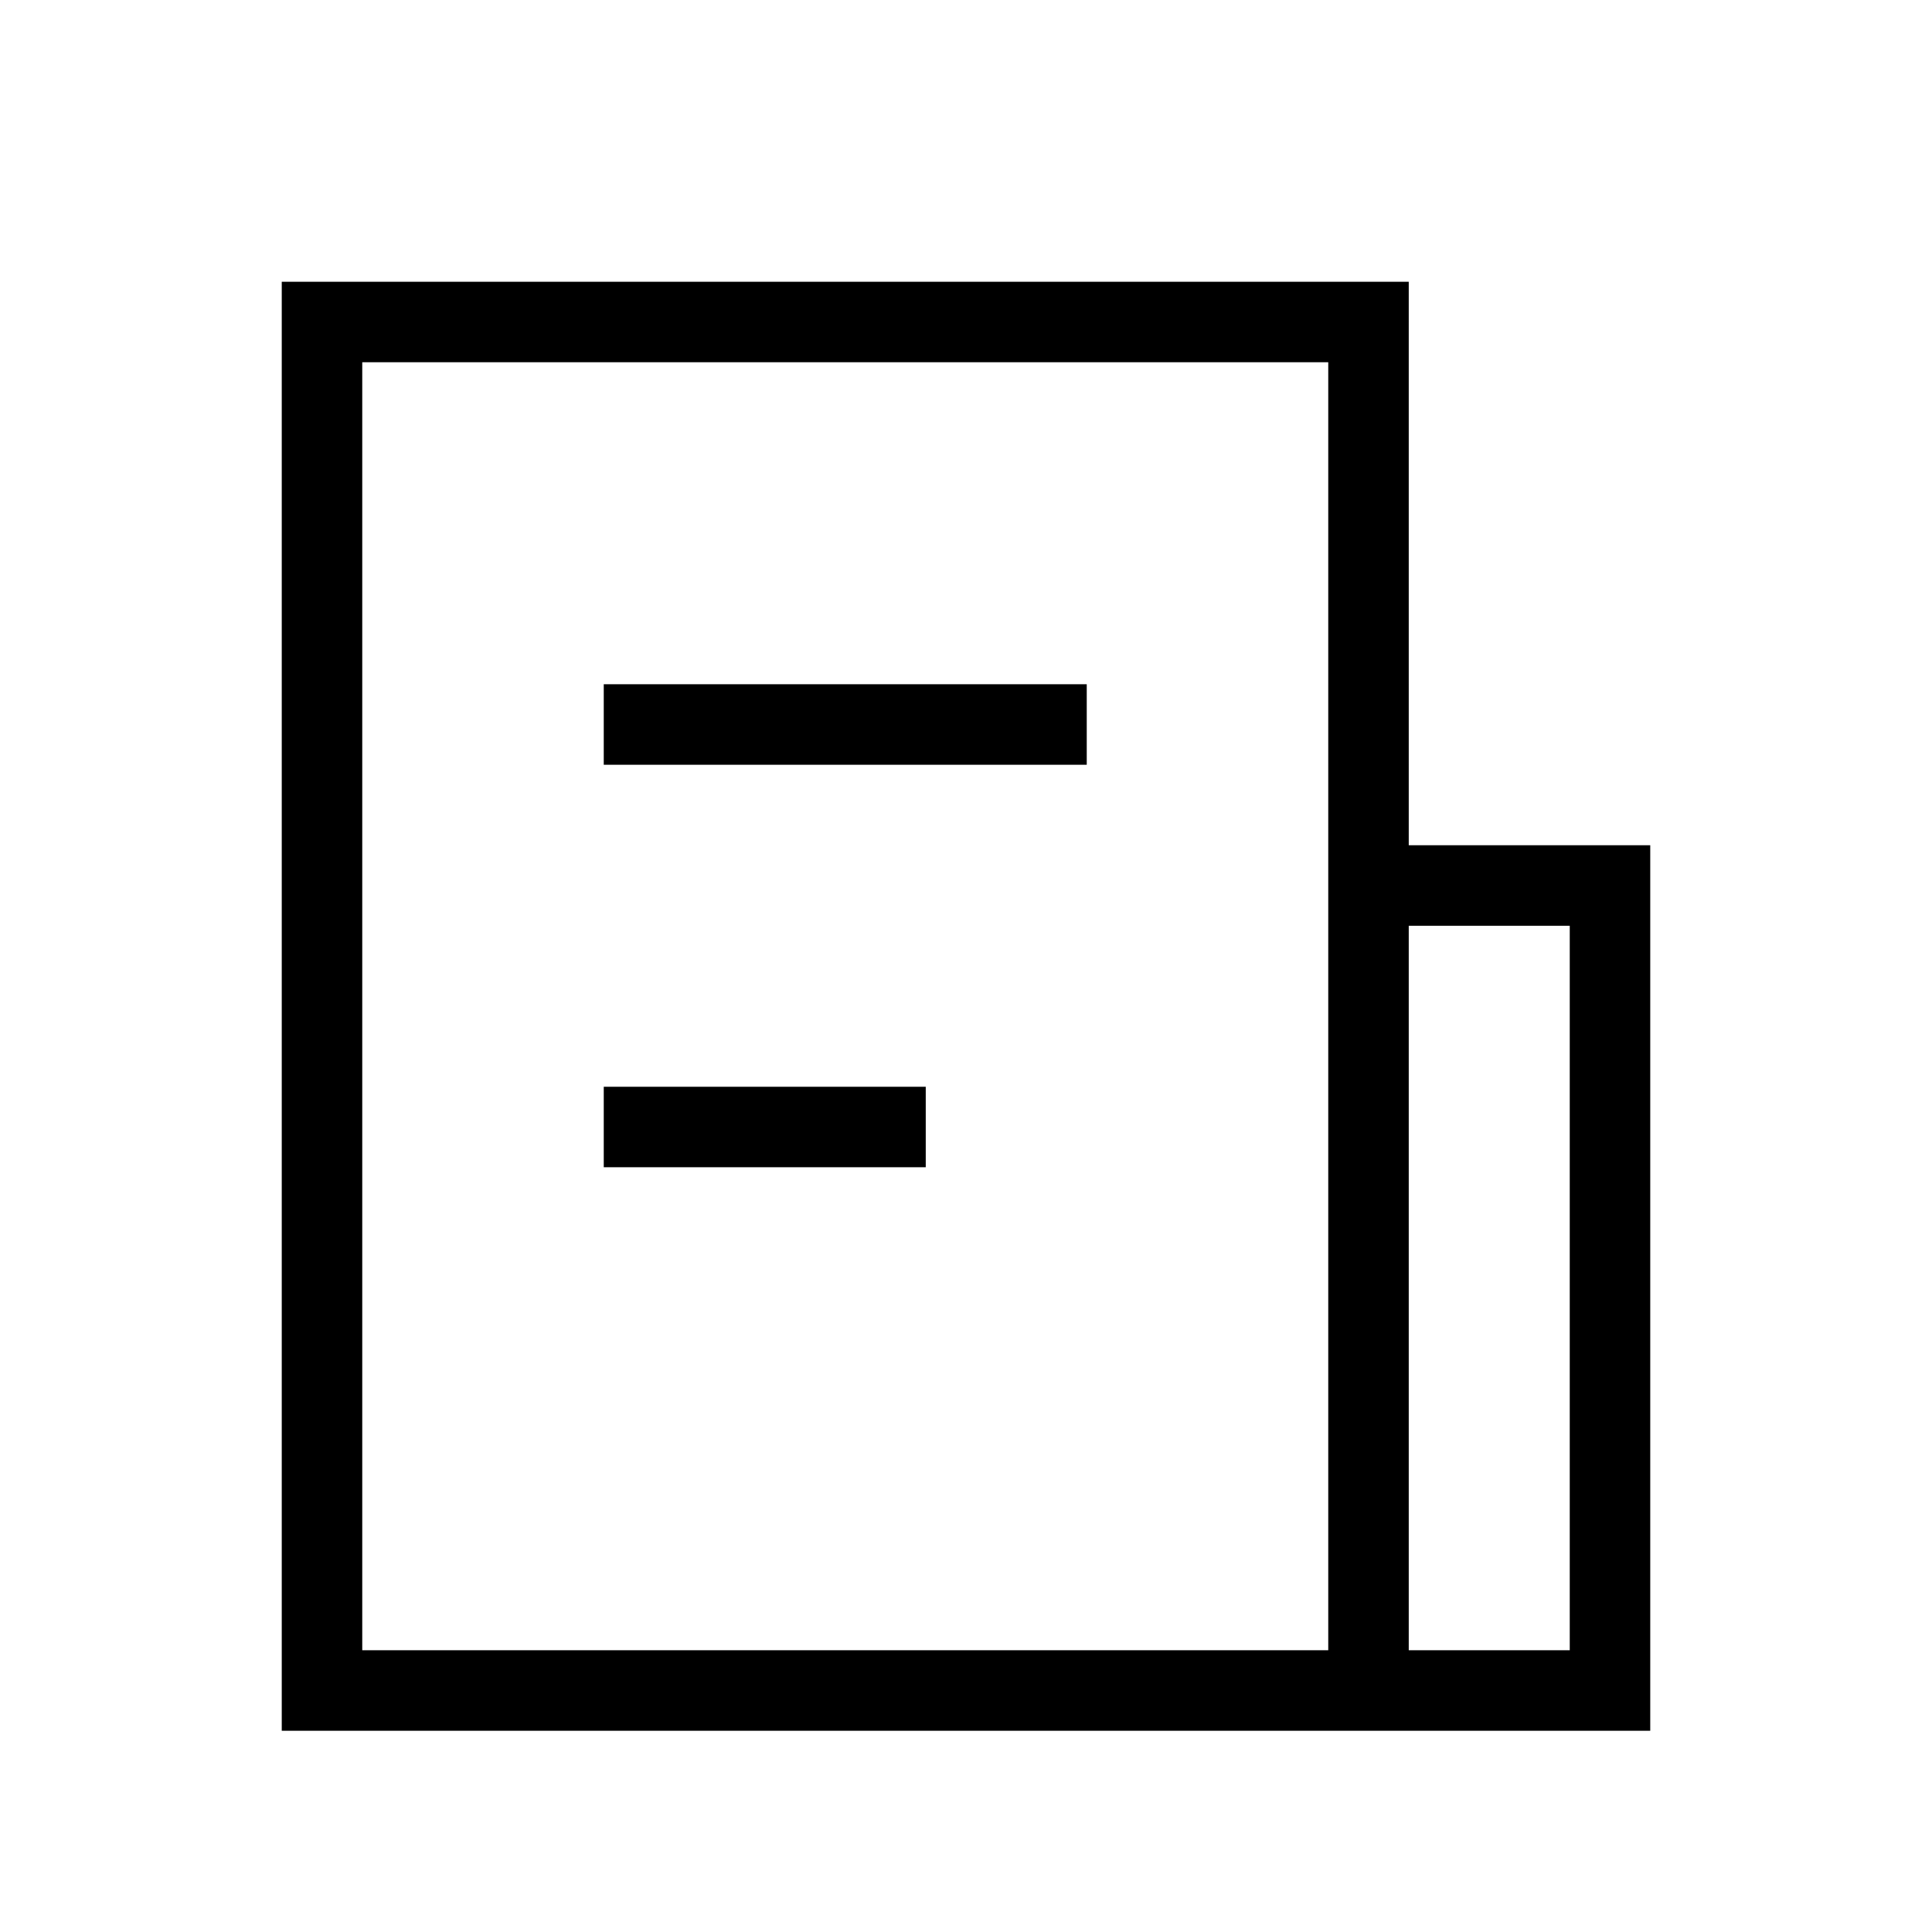 <svg xmlns="http://www.w3.org/2000/svg" width="24" height="24" viewBox="0 0 24 24" fill="none">
    <path stroke="currentColor" stroke-linecap="square" d="M17 21H4V4h13zm0 0h3V11h-3zM8 9h5m-5 5h3"/>
</svg>